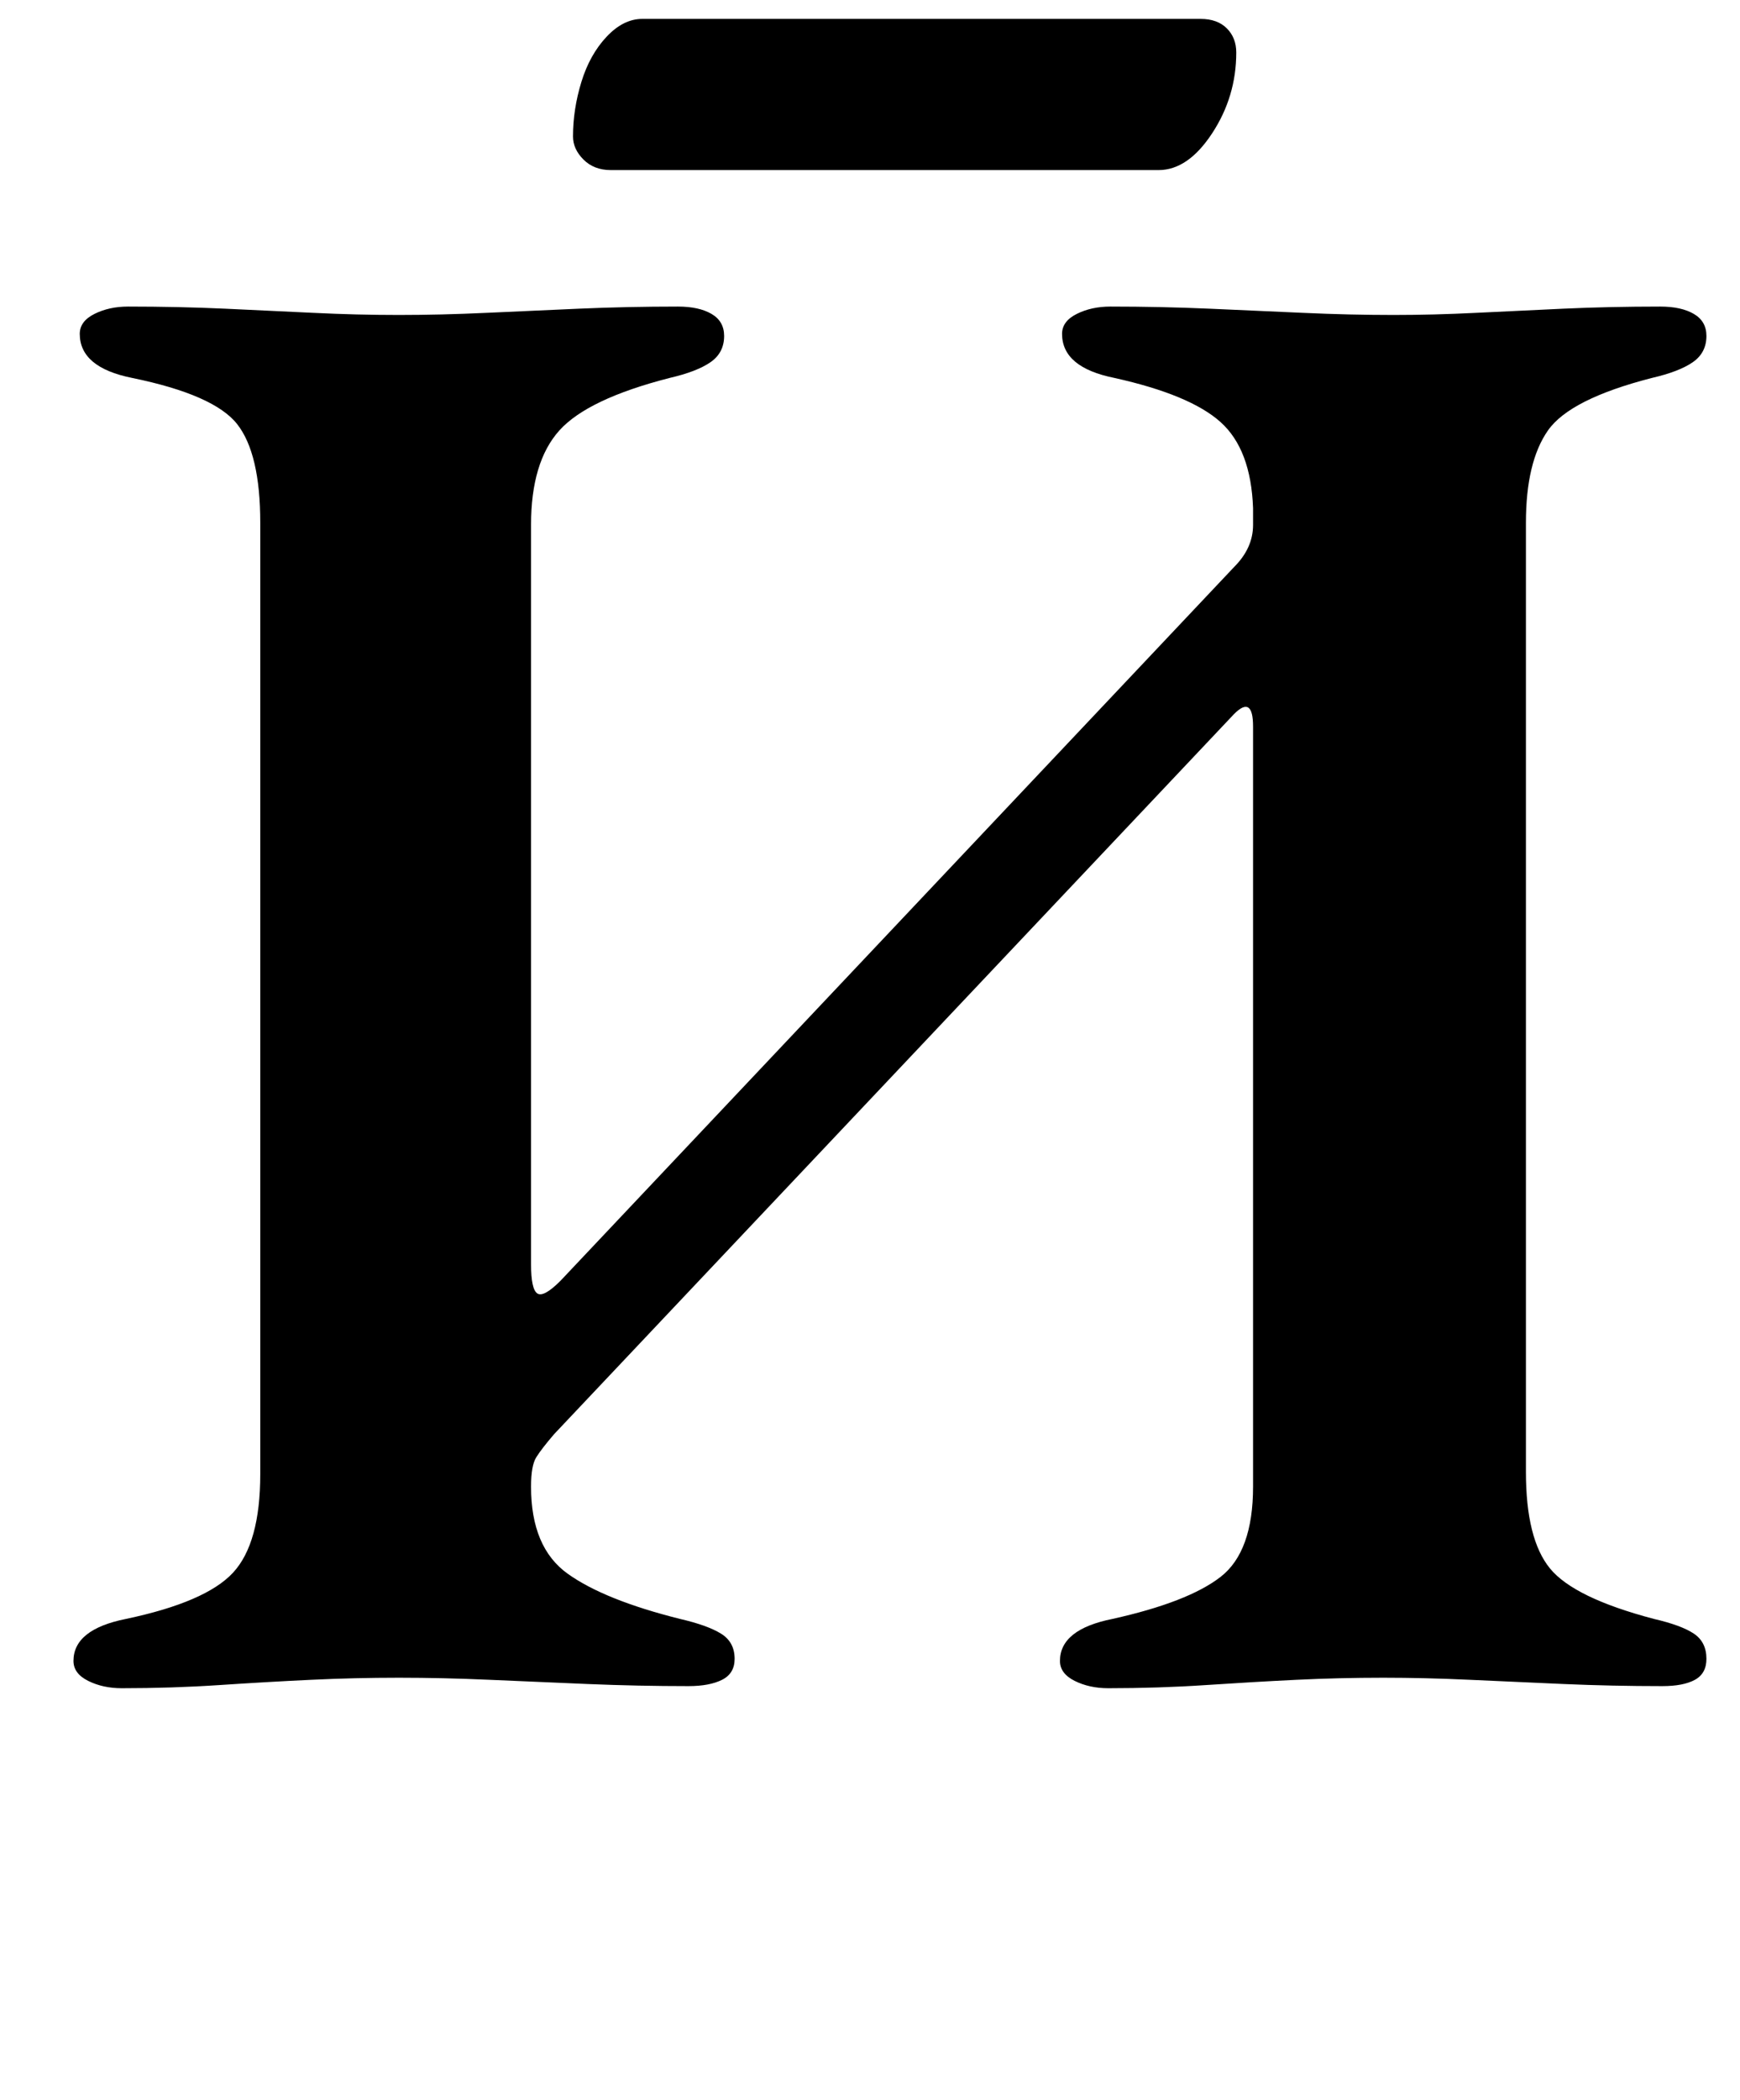 <?xml version="1.0" standalone="no"?>
<!DOCTYPE svg PUBLIC "-//W3C//DTD SVG 1.1//EN" "http://www.w3.org/Graphics/SVG/1.1/DTD/svg11.dtd" >
<svg xmlns="http://www.w3.org/2000/svg" xmlns:xlink="http://www.w3.org/1999/xlink" version="1.1" viewBox="-10 0 829 1000">
  <g transform="matrix(1 0 0 -1 0 800)">
   <path fill="currentColor"
d="M48 -4q-9 0 -16 3.5t-7 9.5q0 15 25 20q38 8 51 22t13 47v453q0 33 -11 47t-50 22q-25 5 -25 21q0 6 7 9.5t16 3.5q24 0 46 -1t42.5 -2t40.5 -1t41.5 1t44.5 2t47 1q10 0 16 -3.5t6 -10.5q0 -8 -6.5 -12.5t-19.5 -7.5q-39 -10 -52.5 -25t-13.5 -45v-352q0 -12 3 -14t11 6
l321 340q9 9 9 20v8q-1 28 -15.5 41t-50.5 21q-25 5 -25 21q0 6 7 9.5t16 3.5q24 0 47 -1t45 -2t43 -1q19 0 39 1t42 2t46 1q10 0 16 -3.5t6 -10.5q0 -8 -6.5 -12.5t-19.5 -7.5q-39 -10 -49.5 -25t-10.5 -44v-452q0 -32 11.5 -46t49.5 -24q13 -3 19 -7t6 -12q0 -7 -5.5 -10
t-15.5 -3q-24 0 -47 1t-44.5 2t-41.5 1q-21 0 -41.5 -1t-43 -2.5t-46.5 -1.5q-9 0 -16 3.5t-7 9.5q0 15 25 20q36 8 51.5 20t15.5 43v362q0 15 -9 6l-324 -343q-6 -7 -8.5 -11t-2.5 -14q0 -29 17.5 -41.5t53.5 -21.5q13 -3 19.5 -7t6.5 -12q0 -7 -6 -10t-16 -3q-24 0 -48 1
t-46.5 2t-43.5 1t-42 -1t-43.5 -2.5t-46.5 -1.5zM281 719q-8 0 -13 5t-5 11q0 13 4 26t12 21.5t17 8.5h266q8 0 12.5 -4.5t4.5 -11.5q0 -21 -11.5 -38.5t-25.5 -17.5h-261z" />
  </g>

</svg>
